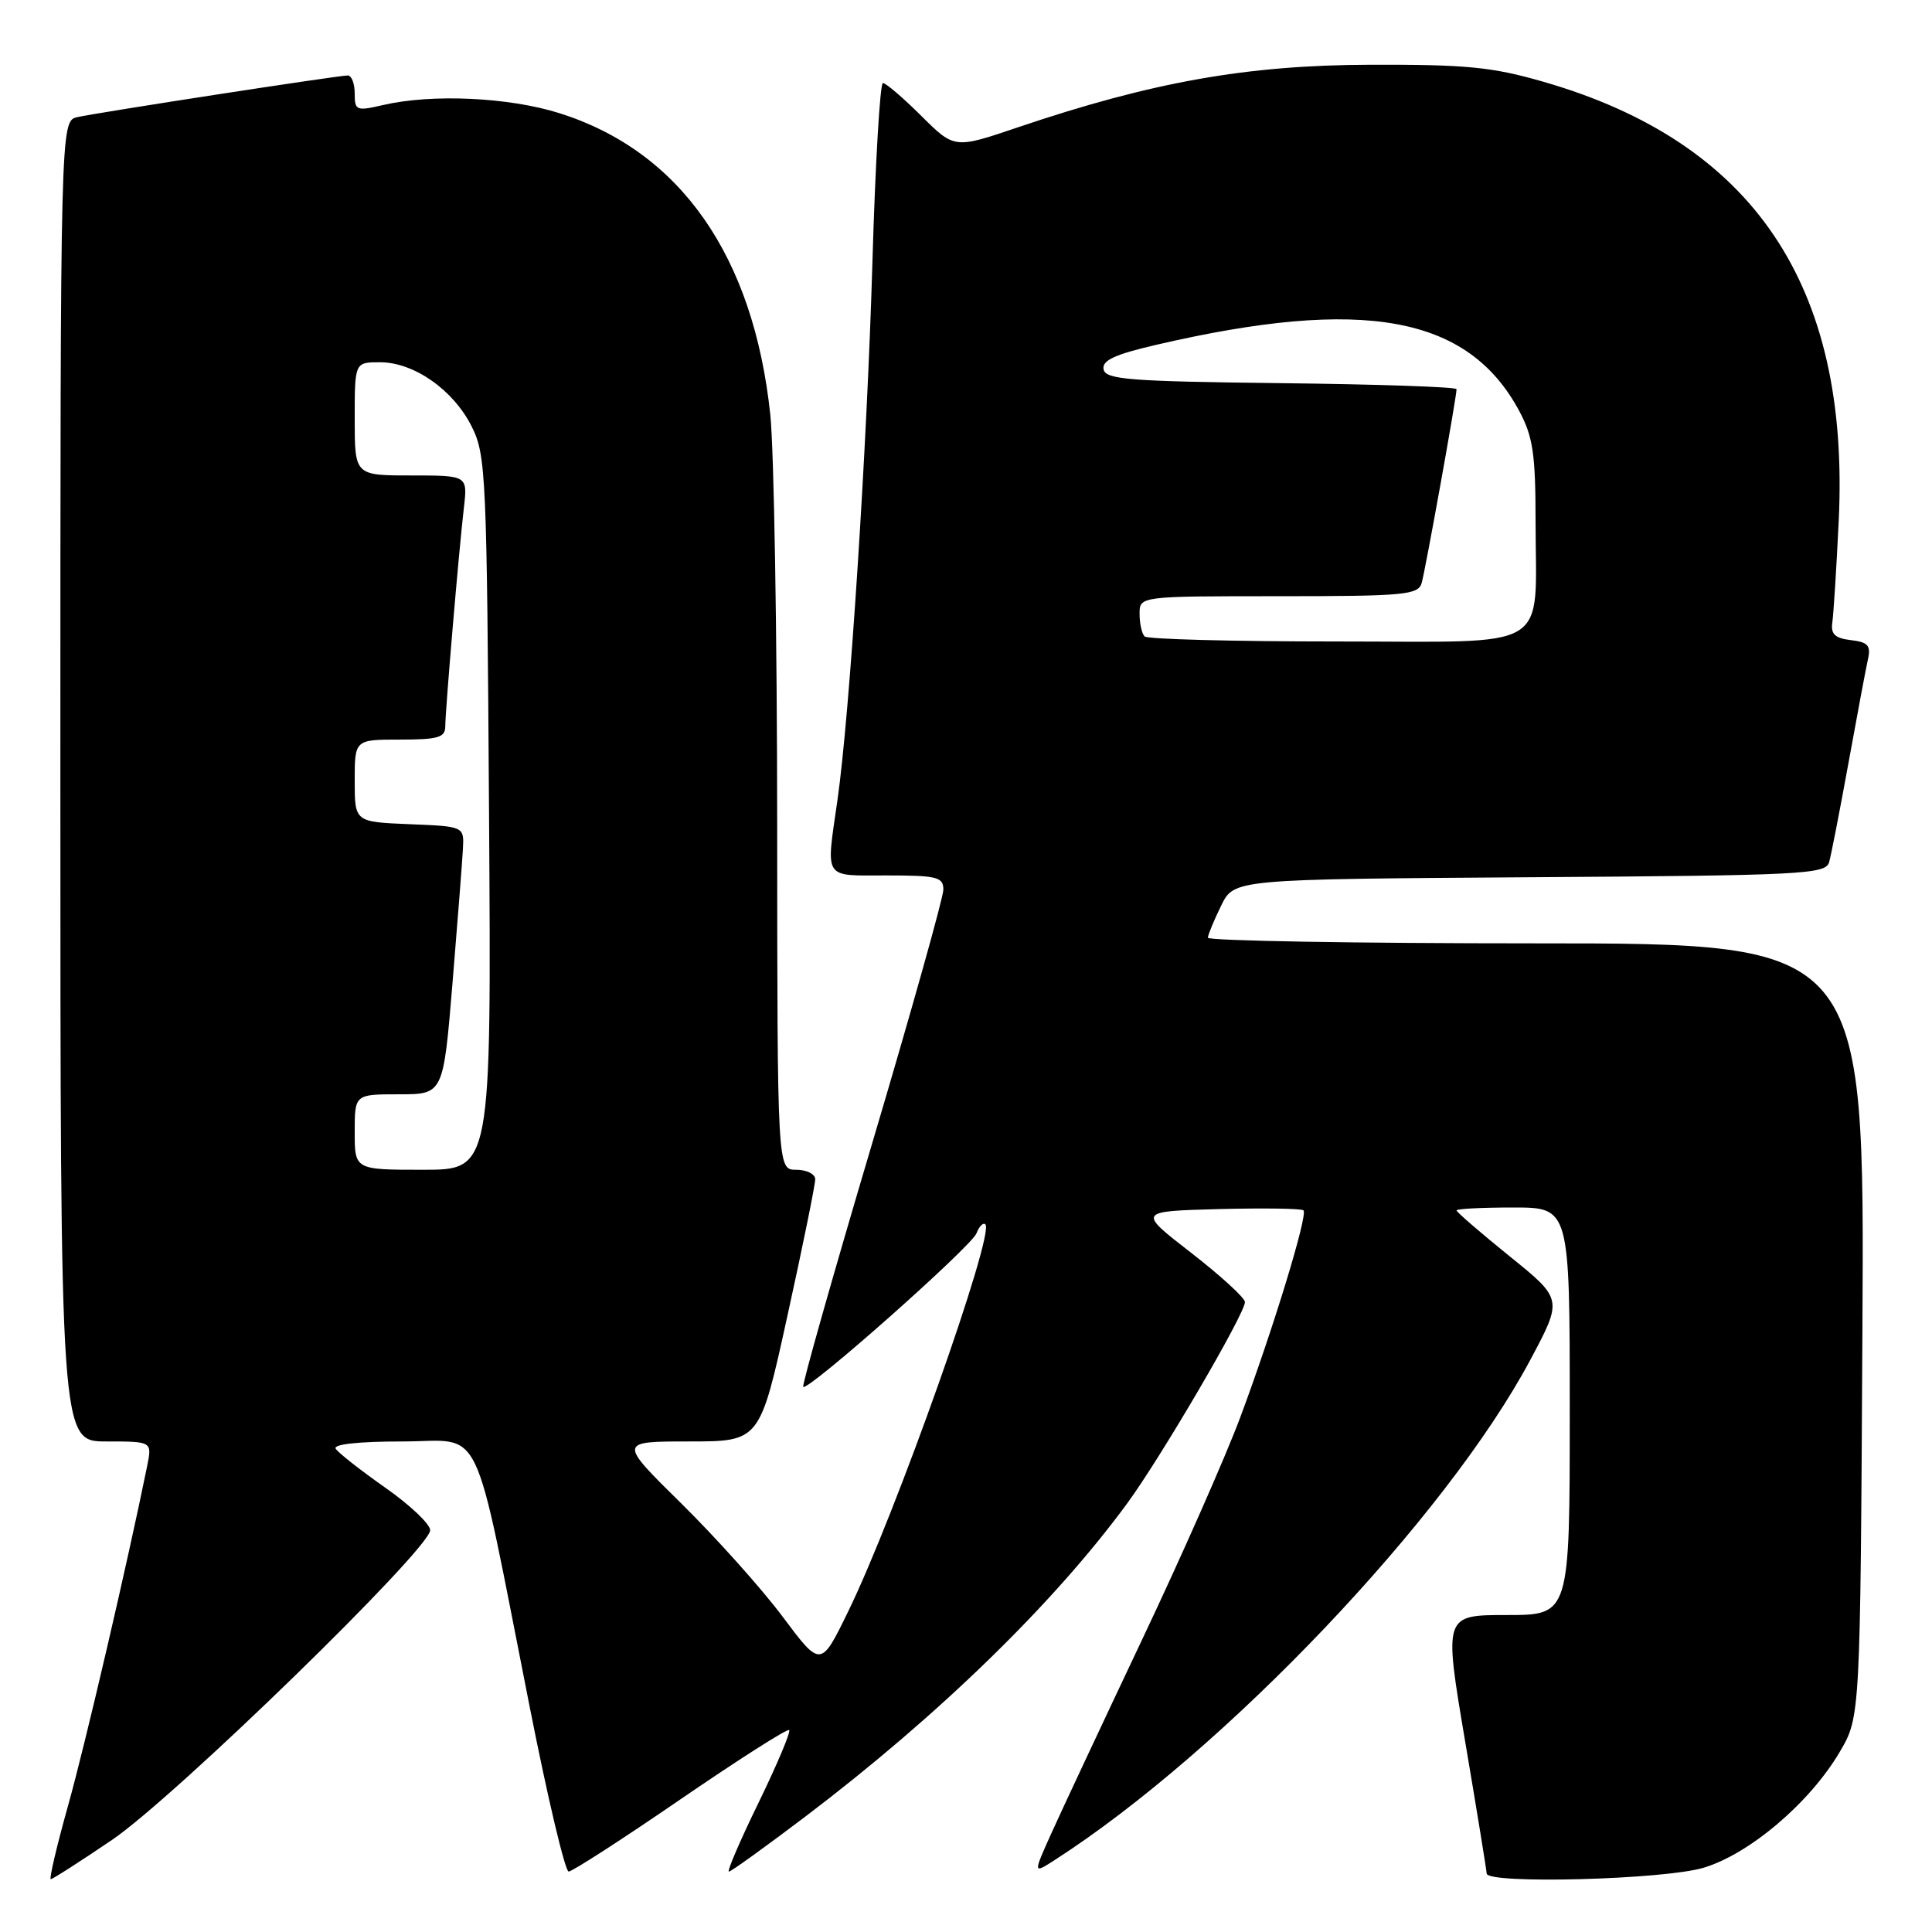 <?xml version="1.0" encoding="UTF-8" standalone="no"?>
<!DOCTYPE svg PUBLIC "-//W3C//DTD SVG 1.1//EN" "http://www.w3.org/Graphics/SVG/1.1/DTD/svg11.dtd" >
<svg xmlns="http://www.w3.org/2000/svg" xmlns:xlink="http://www.w3.org/1999/xlink" version="1.1" viewBox="0 0 256 256">
 <g >
 <path fill="currentColor"
d=" M 14.84 243.80 C 23.17 238.14 57.00 205.22 57.00 202.76 C 57.00 201.95 54.32 199.41 51.03 197.11 C 47.75 194.80 44.80 192.49 44.48 191.96 C 44.11 191.37 47.55 191.00 53.34 191.00 C 64.25 191.00 62.49 187.32 70.20 226.24 C 72.56 238.19 74.88 247.98 75.35 247.99 C 75.82 247.99 82.49 243.69 90.18 238.41 C 97.87 233.14 104.35 229.01 104.57 229.24 C 104.80 229.47 102.98 233.79 100.53 238.83 C 98.07 243.87 96.30 248.00 96.58 248.00 C 96.86 248.00 101.46 244.69 106.80 240.64 C 124.44 227.25 139.64 212.45 149.35 199.22 C 153.87 193.05 165.02 173.98 164.96 172.52 C 164.94 171.96 161.73 169.03 157.83 166.00 C 150.73 160.50 150.73 160.50 161.50 160.21 C 167.42 160.06 172.47 160.13 172.72 160.38 C 173.32 160.99 168.68 176.18 164.33 187.83 C 162.42 192.96 156.56 206.24 151.30 217.33 C 146.05 228.42 140.66 239.93 139.32 242.90 C 136.89 248.30 136.89 248.30 139.70 246.50 C 162.20 232.04 191.65 201.07 202.79 180.16 C 207.07 172.14 207.07 172.14 200.03 166.46 C 196.16 163.33 193.00 160.60 193.00 160.39 C 193.00 160.17 196.38 160.00 200.50 160.00 C 208.00 160.00 208.00 160.00 208.00 187.00 C 208.00 214.00 208.00 214.00 199.66 214.00 C 191.31 214.00 191.31 214.00 194.14 230.75 C 195.70 239.96 196.98 247.84 196.99 248.25 C 197.01 249.68 220.42 249.07 225.72 247.49 C 231.80 245.68 239.82 238.87 243.78 232.13 C 246.50 227.50 246.50 227.50 246.78 176.25 C 247.07 125.00 247.07 125.00 203.53 125.00 C 179.59 125.00 160.02 124.66 160.05 124.25 C 160.07 123.84 160.87 121.92 161.81 120.00 C 163.52 116.50 163.52 116.50 202.70 116.24 C 238.92 116.00 241.91 115.85 242.37 114.24 C 242.64 113.28 243.80 107.33 244.95 101.00 C 246.10 94.67 247.25 88.52 247.52 87.32 C 247.92 85.53 247.50 85.08 245.25 84.82 C 243.15 84.57 242.57 84.03 242.79 82.50 C 242.95 81.40 243.34 75.33 243.64 69.00 C 245.14 37.83 232.36 18.84 204.46 10.82 C 197.70 8.87 194.25 8.54 181.50 8.58 C 165.20 8.63 152.65 10.86 134.85 16.88 C 126.47 19.72 126.47 19.72 122.08 15.36 C 119.67 12.96 117.38 11.00 116.99 11.00 C 116.61 11.00 115.98 21.69 115.60 34.75 C 114.88 59.45 112.58 94.77 110.97 106.00 C 109.44 116.70 108.98 116.00 117.50 116.00 C 124.17 116.00 125.00 116.21 125.00 117.88 C 125.00 118.91 120.74 134.08 115.54 151.59 C 110.34 169.10 106.24 183.58 106.43 183.77 C 107.05 184.38 128.72 165.18 129.39 163.42 C 129.75 162.48 130.28 161.95 130.57 162.24 C 131.83 163.50 118.66 200.66 112.42 213.46 C 108.76 220.98 108.76 220.98 103.72 214.24 C 100.95 210.53 94.91 203.79 90.31 199.25 C 81.93 191.00 81.93 191.00 91.31 191.00 C 100.69 191.00 100.69 191.00 104.36 174.25 C 106.39 165.04 108.03 156.94 108.02 156.25 C 108.01 155.56 106.88 155.00 105.50 155.00 C 103.00 155.00 103.00 155.00 102.98 109.25 C 102.97 84.09 102.56 59.66 102.07 54.96 C 99.85 33.93 90.16 20.06 74.14 15.00 C 67.42 12.88 57.24 12.41 50.75 13.92 C 47.22 14.74 47.00 14.65 47.00 12.39 C 47.00 11.08 46.59 10.00 46.09 10.00 C 44.79 10.00 12.96 14.91 10.25 15.52 C 8.00 16.04 8.00 16.04 8.00 103.52 C 8.00 191.00 8.00 191.00 14.08 191.00 C 20.16 191.00 20.16 191.00 19.50 194.25 C 16.91 207.03 11.30 231.13 9.02 239.25 C 7.52 244.61 6.49 249.00 6.73 249.00 C 6.97 249.00 10.62 246.66 14.84 243.80 Z  M 47.00 150.00 C 47.00 145.00 47.00 145.00 52.87 145.00 C 58.74 145.00 58.74 145.00 59.96 130.25 C 60.63 122.14 61.25 114.15 61.34 112.50 C 61.50 109.50 61.50 109.50 54.25 109.21 C 47.00 108.91 47.00 108.91 47.00 103.46 C 47.00 98.00 47.00 98.00 53.00 98.00 C 58.05 98.00 59.00 97.72 59.00 96.25 C 59.01 94.11 60.79 73.10 61.47 67.25 C 61.96 63.00 61.96 63.00 54.48 63.00 C 47.00 63.00 47.00 63.00 47.00 55.50 C 47.00 48.00 47.00 48.00 50.35 48.00 C 54.85 48.00 60.06 51.65 62.50 56.51 C 64.40 60.30 64.51 62.83 64.80 107.75 C 65.11 155.00 65.11 155.00 56.05 155.00 C 47.00 155.00 47.00 155.00 47.00 150.00 Z  M 151.67 84.33 C 151.30 83.97 151.00 82.62 151.00 81.33 C 151.00 79.00 151.00 79.00 169.43 79.00 C 186.13 79.00 187.91 78.83 188.38 77.25 C 188.87 75.55 193.00 52.63 193.00 51.57 C 193.00 51.27 182.54 50.92 169.76 50.77 C 149.65 50.54 146.49 50.29 146.23 48.94 C 146.00 47.76 147.69 46.97 153.21 45.69 C 180.73 39.30 194.57 41.84 201.33 54.50 C 203.12 57.85 203.47 60.20 203.47 69.00 C 203.48 86.57 206.06 85.00 177.15 85.00 C 163.50 85.00 152.03 84.70 151.67 84.33 Z "/>
</g>
</svg>